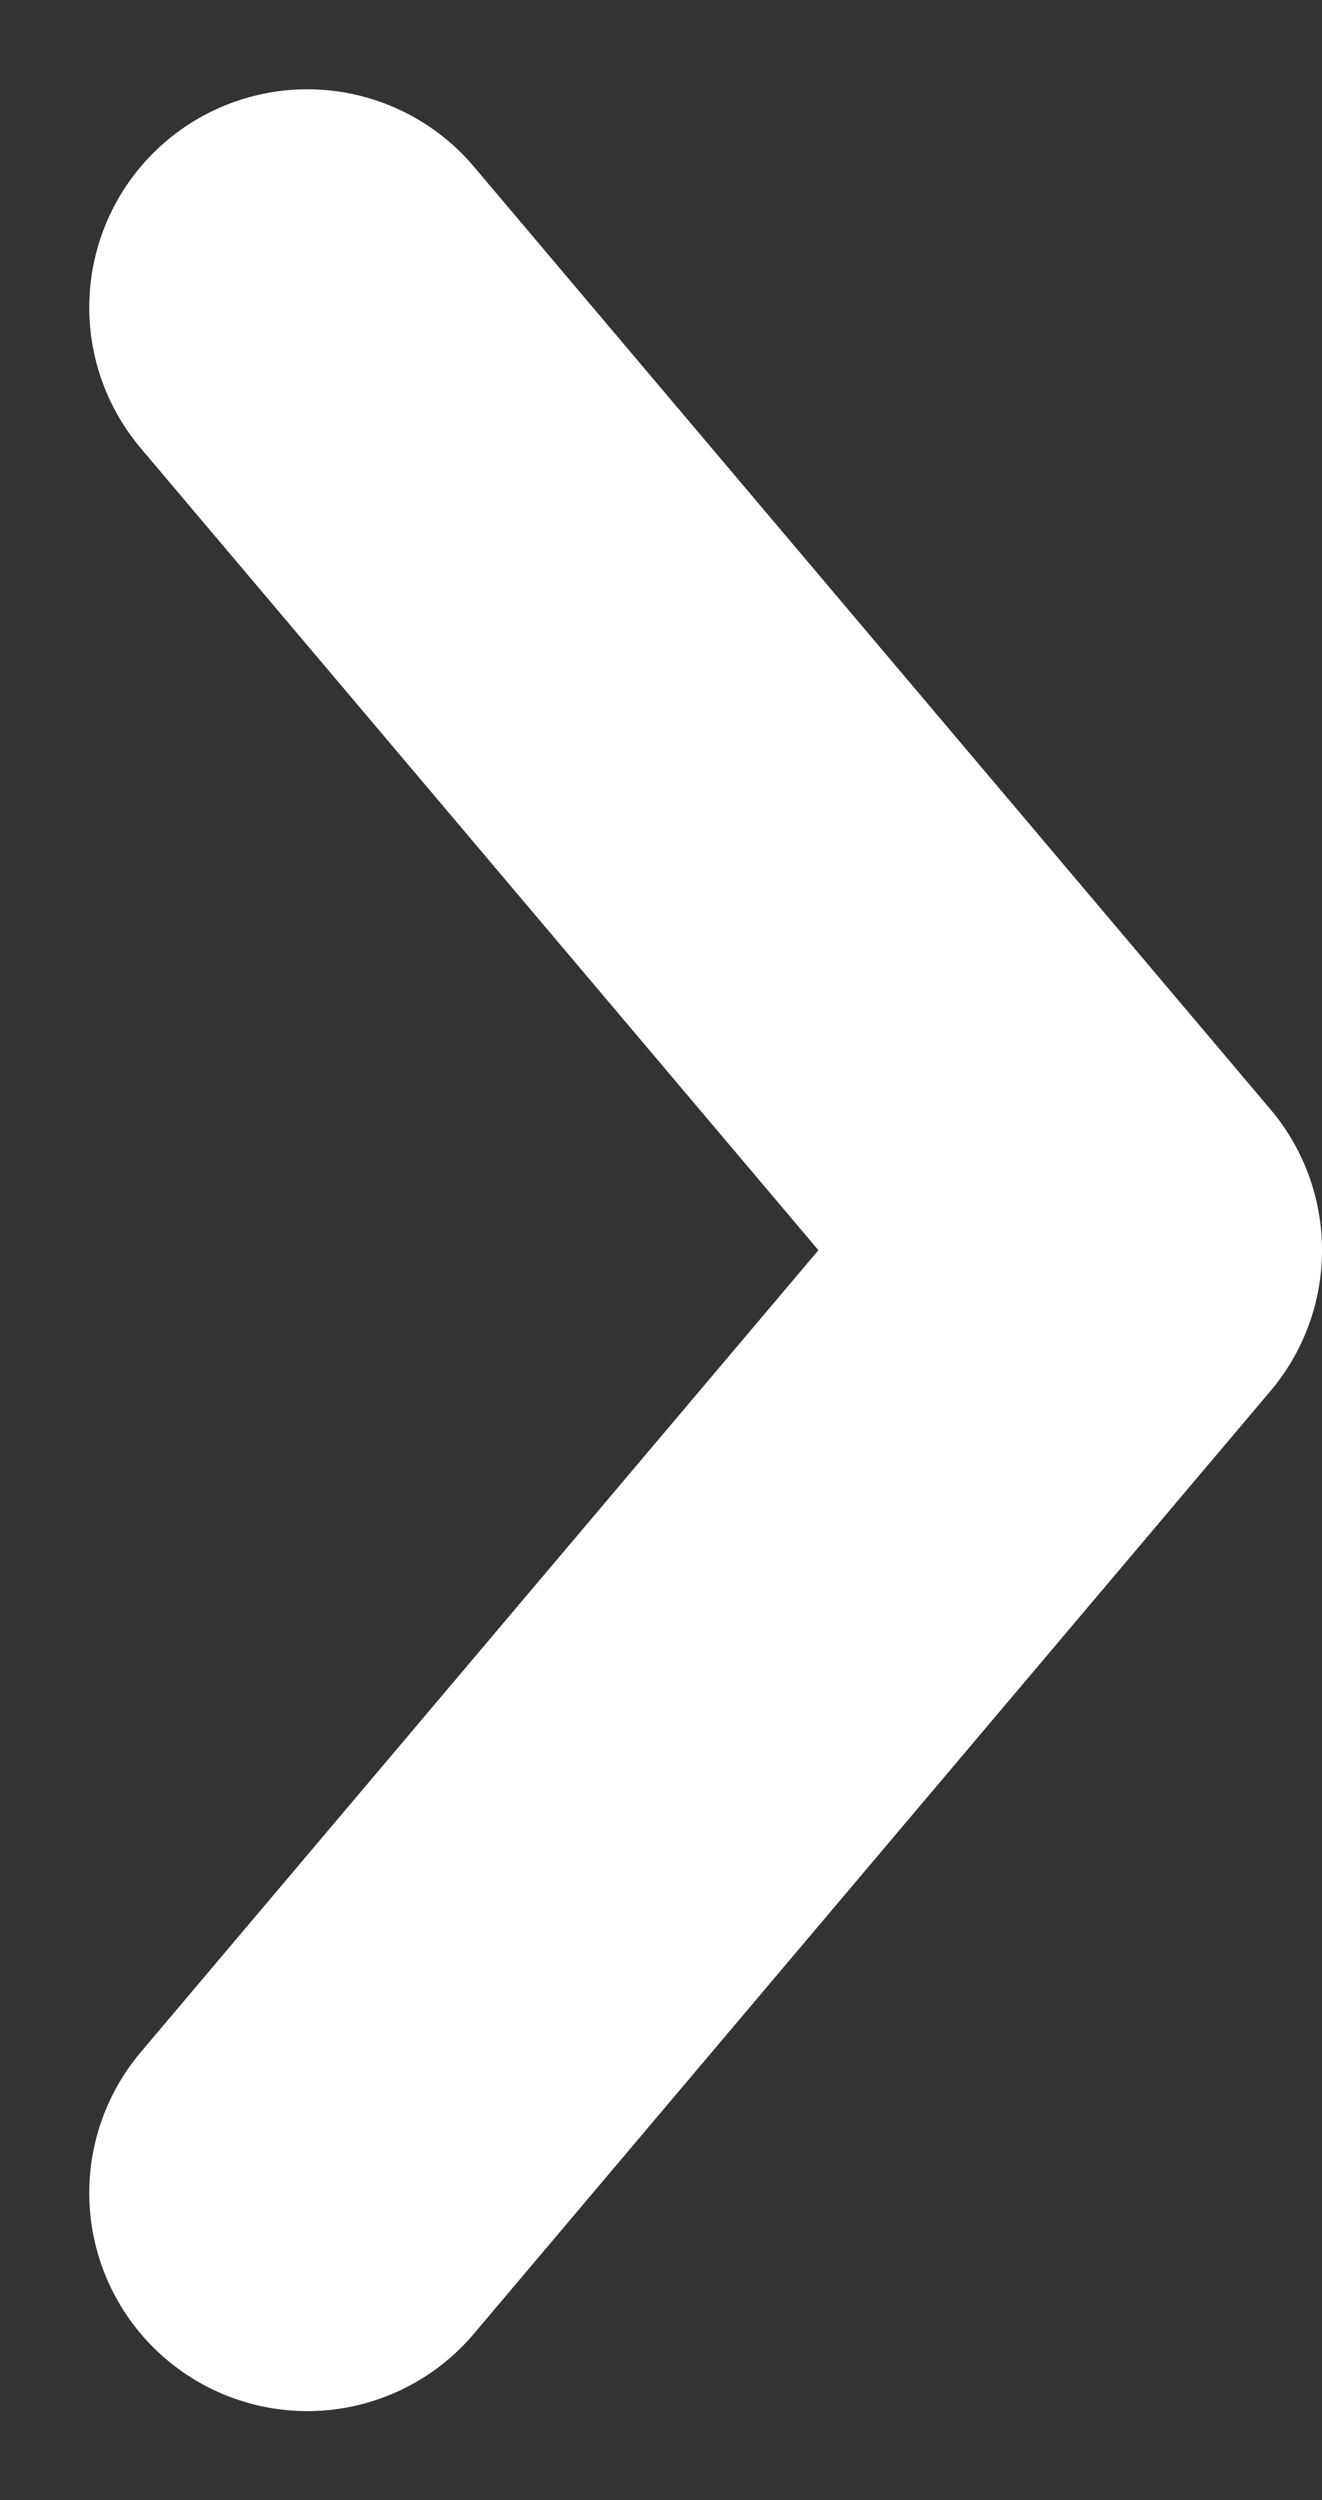 <svg xmlns="http://www.w3.org/2000/svg" width="9.094" height="17.193" viewBox="0 0 9.094 17.193">
  <rect x="0" y="0" width="9.094" height="17.193" fill="#333333" stroke="none"/>
  <path id="Path_375" data-name="Path 375" d="M452.654,2277.952l5.48,6.483-5.48,6.483" transform="translate(-450.54 -2275.838)" fill="none" stroke="#fff" stroke-linecap="round" stroke-linejoin="round" stroke-width="3"/>
</svg>
